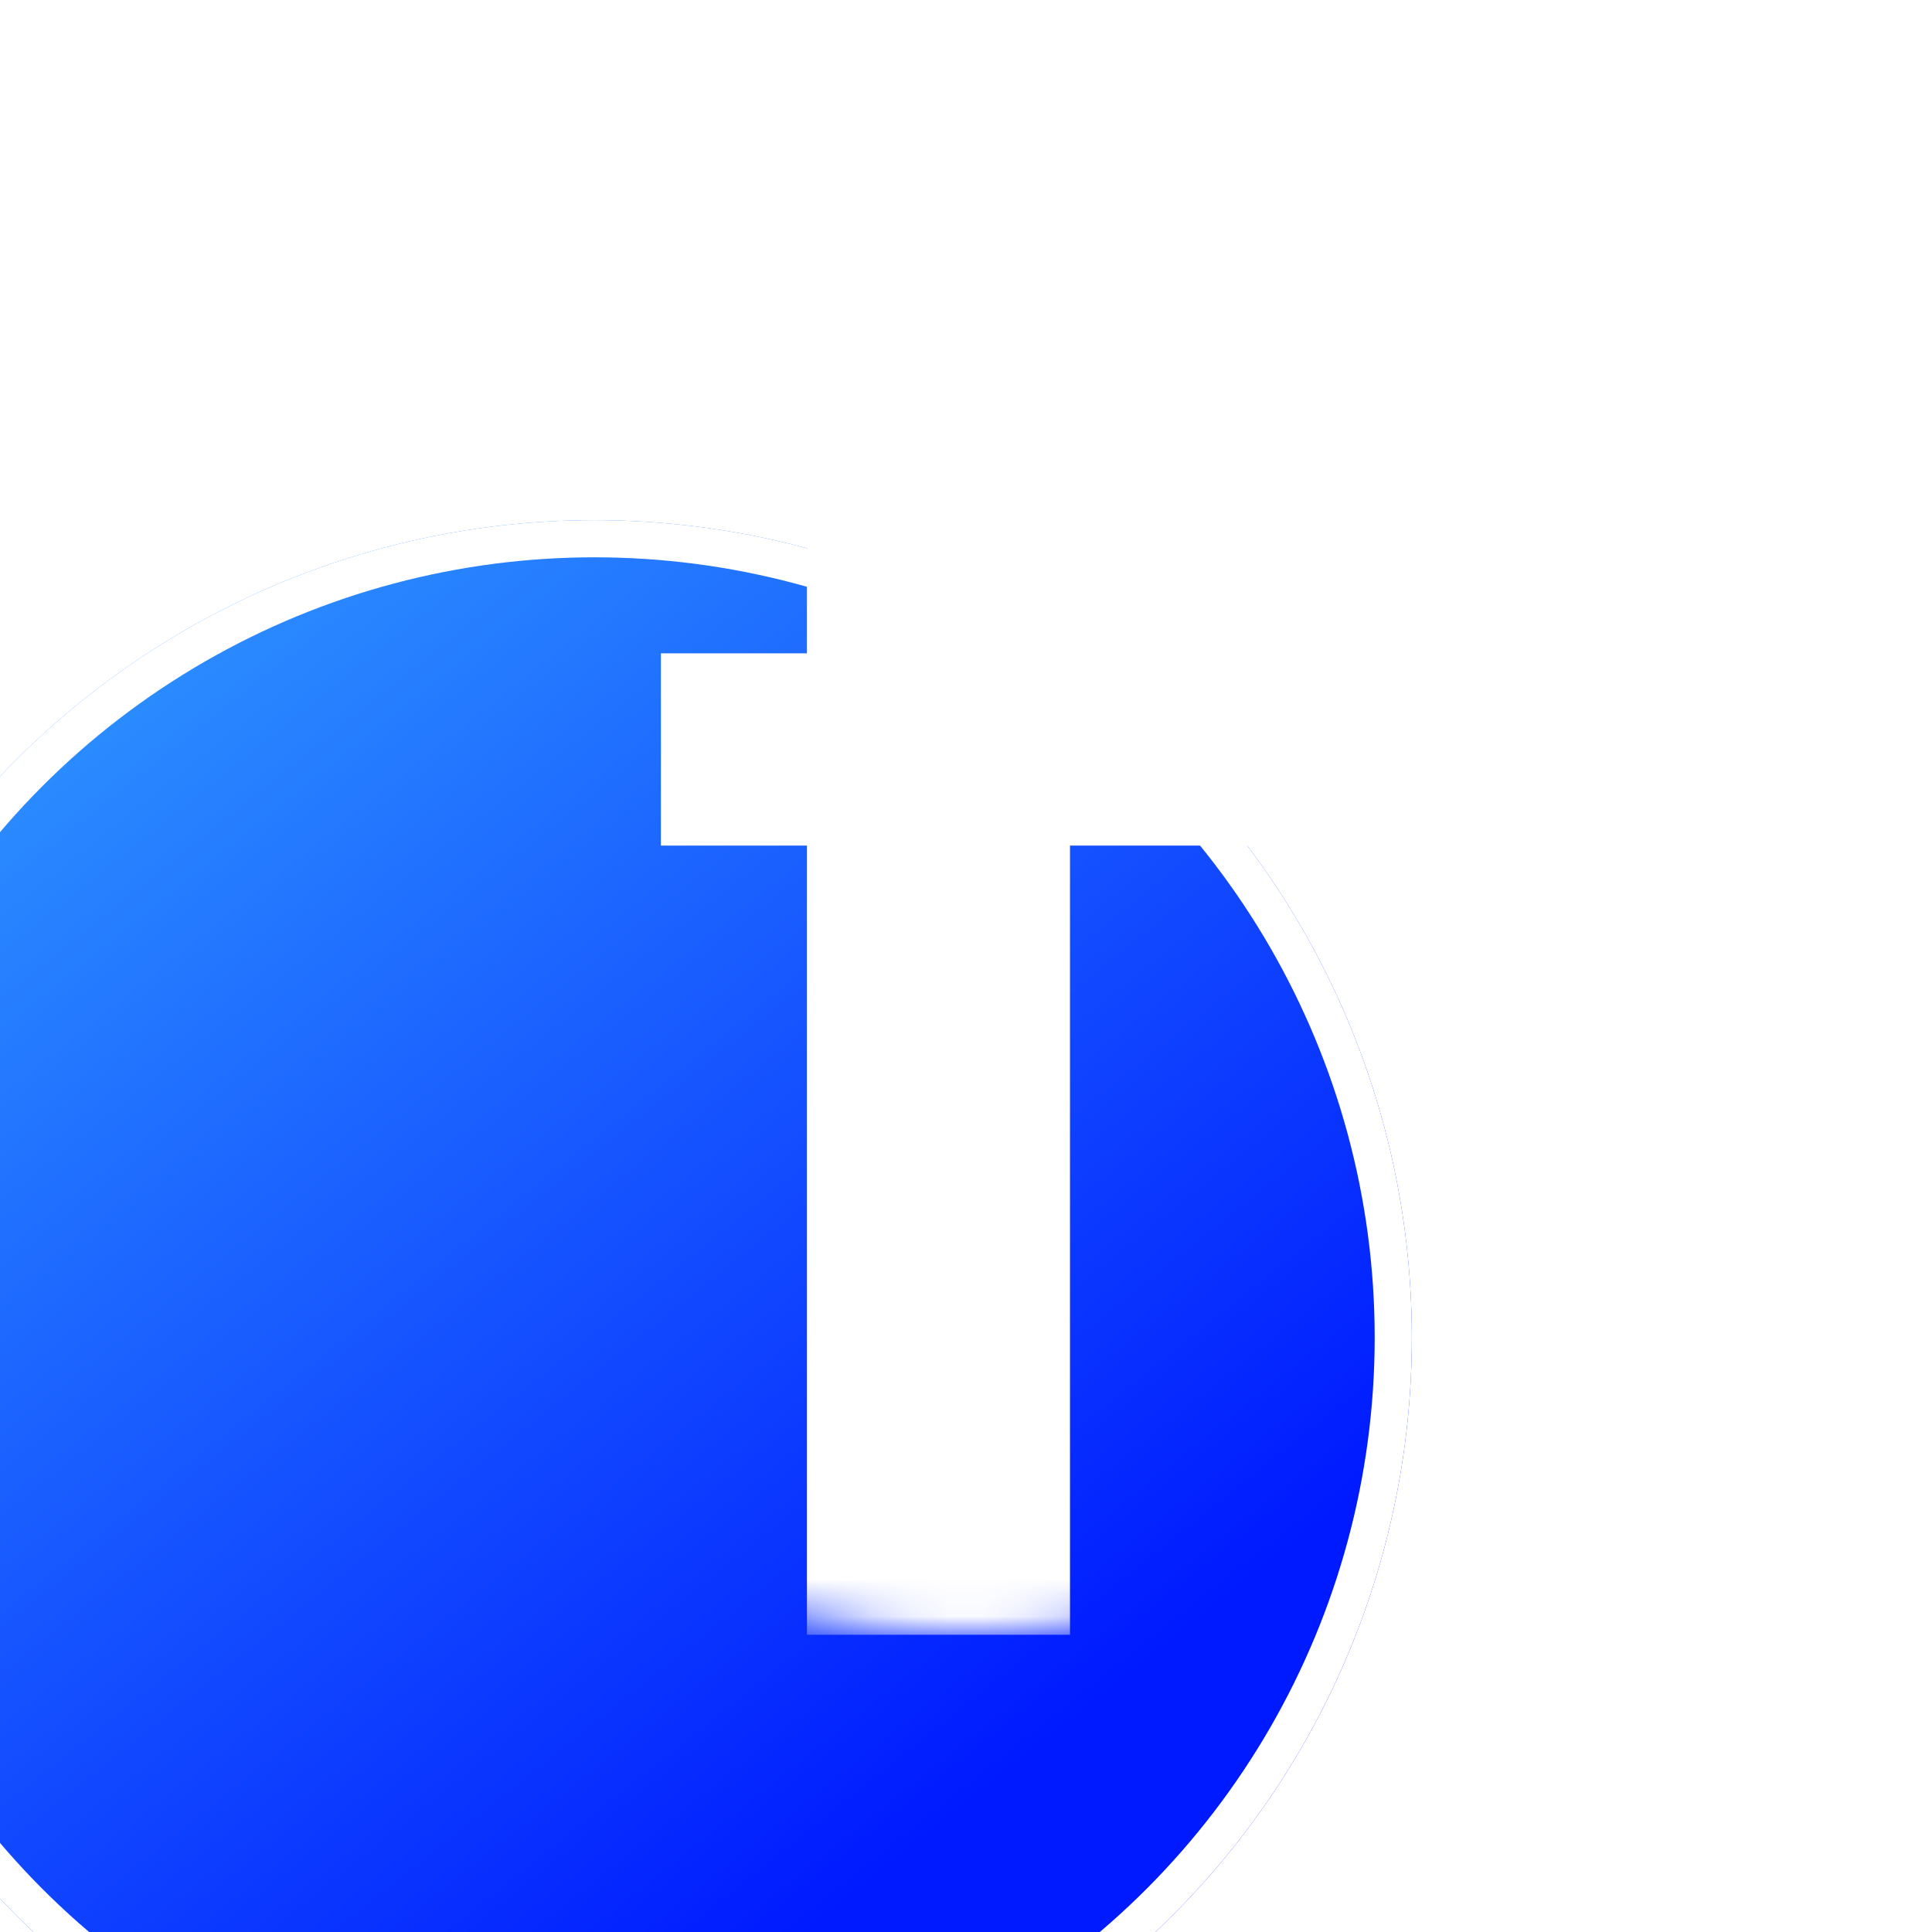 <svg width="52" height="52" viewBox="0 0 52 52" fill="none" xmlns="http://www.w3.org/2000/svg">
<g filter="url(#filter0_di_63_787)">
<circle cx="26" cy="22" r="22" fill="url(#paint0_linear_63_787)"/>
<circle cx="26" cy="22" r="21.5" stroke="white"/>
</g>
<mask id="mask0_63_787" style="mask-type:alpha" maskUnits="userSpaceOnUse" x="4" y="0" width="44" height="44">
<circle cx="26" cy="22" r="22" fill="url(#paint1_linear_63_787)"/>
</mask>
<g mask="url(#mask0_63_787)">
<path d="M21.719 44V22.76H17.788V17.584H21.719V15.338C21.719 12.376 22.565 10.081 24.258 8.453C25.967 6.809 28.351 5.987 31.411 5.987C32.388 5.987 33.584 6.15 35 6.476L34.927 11.944C34.341 11.798 33.625 11.725 32.778 11.725C30.125 11.725 28.799 12.97 28.799 15.46V17.584H34.048V22.76H28.799V44H21.719Z" fill="white"/>
</g>
<defs>
<filter id="filter0_di_63_787" x="-6" y="0" width="58" height="54" filterUnits="userSpaceOnUse" color-interpolation-filters="sRGB">
<feFlood flood-opacity="0" result="BackgroundImageFix"/>
<feColorMatrix in="SourceAlpha" type="matrix" values="0 0 0 0 0 0 0 0 0 0 0 0 0 0 0 0 0 0 127 0" result="hardAlpha"/>
<feOffset dy="4"/>
<feGaussianBlur stdDeviation="2"/>
<feComposite in2="hardAlpha" operator="out"/>
<feColorMatrix type="matrix" values="0 0 0 0 0 0 0 0 0 0 0 0 0 0 0 0 0 0 0.25 0"/>
<feBlend mode="normal" in2="BackgroundImageFix" result="effect1_dropShadow_63_787"/>
<feBlend mode="normal" in="SourceGraphic" in2="effect1_dropShadow_63_787" result="shape"/>
<feColorMatrix in="SourceAlpha" type="matrix" values="0 0 0 0 0 0 0 0 0 0 0 0 0 0 0 0 0 0 127 0" result="hardAlpha"/>
<feOffset dx="-10" dy="10"/>
<feGaussianBlur stdDeviation="10"/>
<feComposite in2="hardAlpha" operator="arithmetic" k2="-1" k3="1"/>
<feColorMatrix type="matrix" values="0 0 0 0 1 0 0 0 0 1 0 0 0 0 1 0 0 0 0.25 0"/>
<feBlend mode="normal" in2="shape" result="effect2_innerShadow_63_787"/>
</filter>
<linearGradient id="paint0_linear_63_787" x1="12.754" y1="4.953" x2="42.126" y2="41.696" gradientUnits="userSpaceOnUse">
<stop stop-color="#2B8CFF"/>
<stop offset="0.802" stop-color="#001AFF"/>
</linearGradient>
<linearGradient id="paint1_linear_63_787" x1="12.754" y1="4.953" x2="42.126" y2="41.696" gradientUnits="userSpaceOnUse">
<stop stop-color="#2B8CFF"/>
<stop offset="0.802" stop-color="#001AFF"/>
</linearGradient>
</defs>
</svg>
